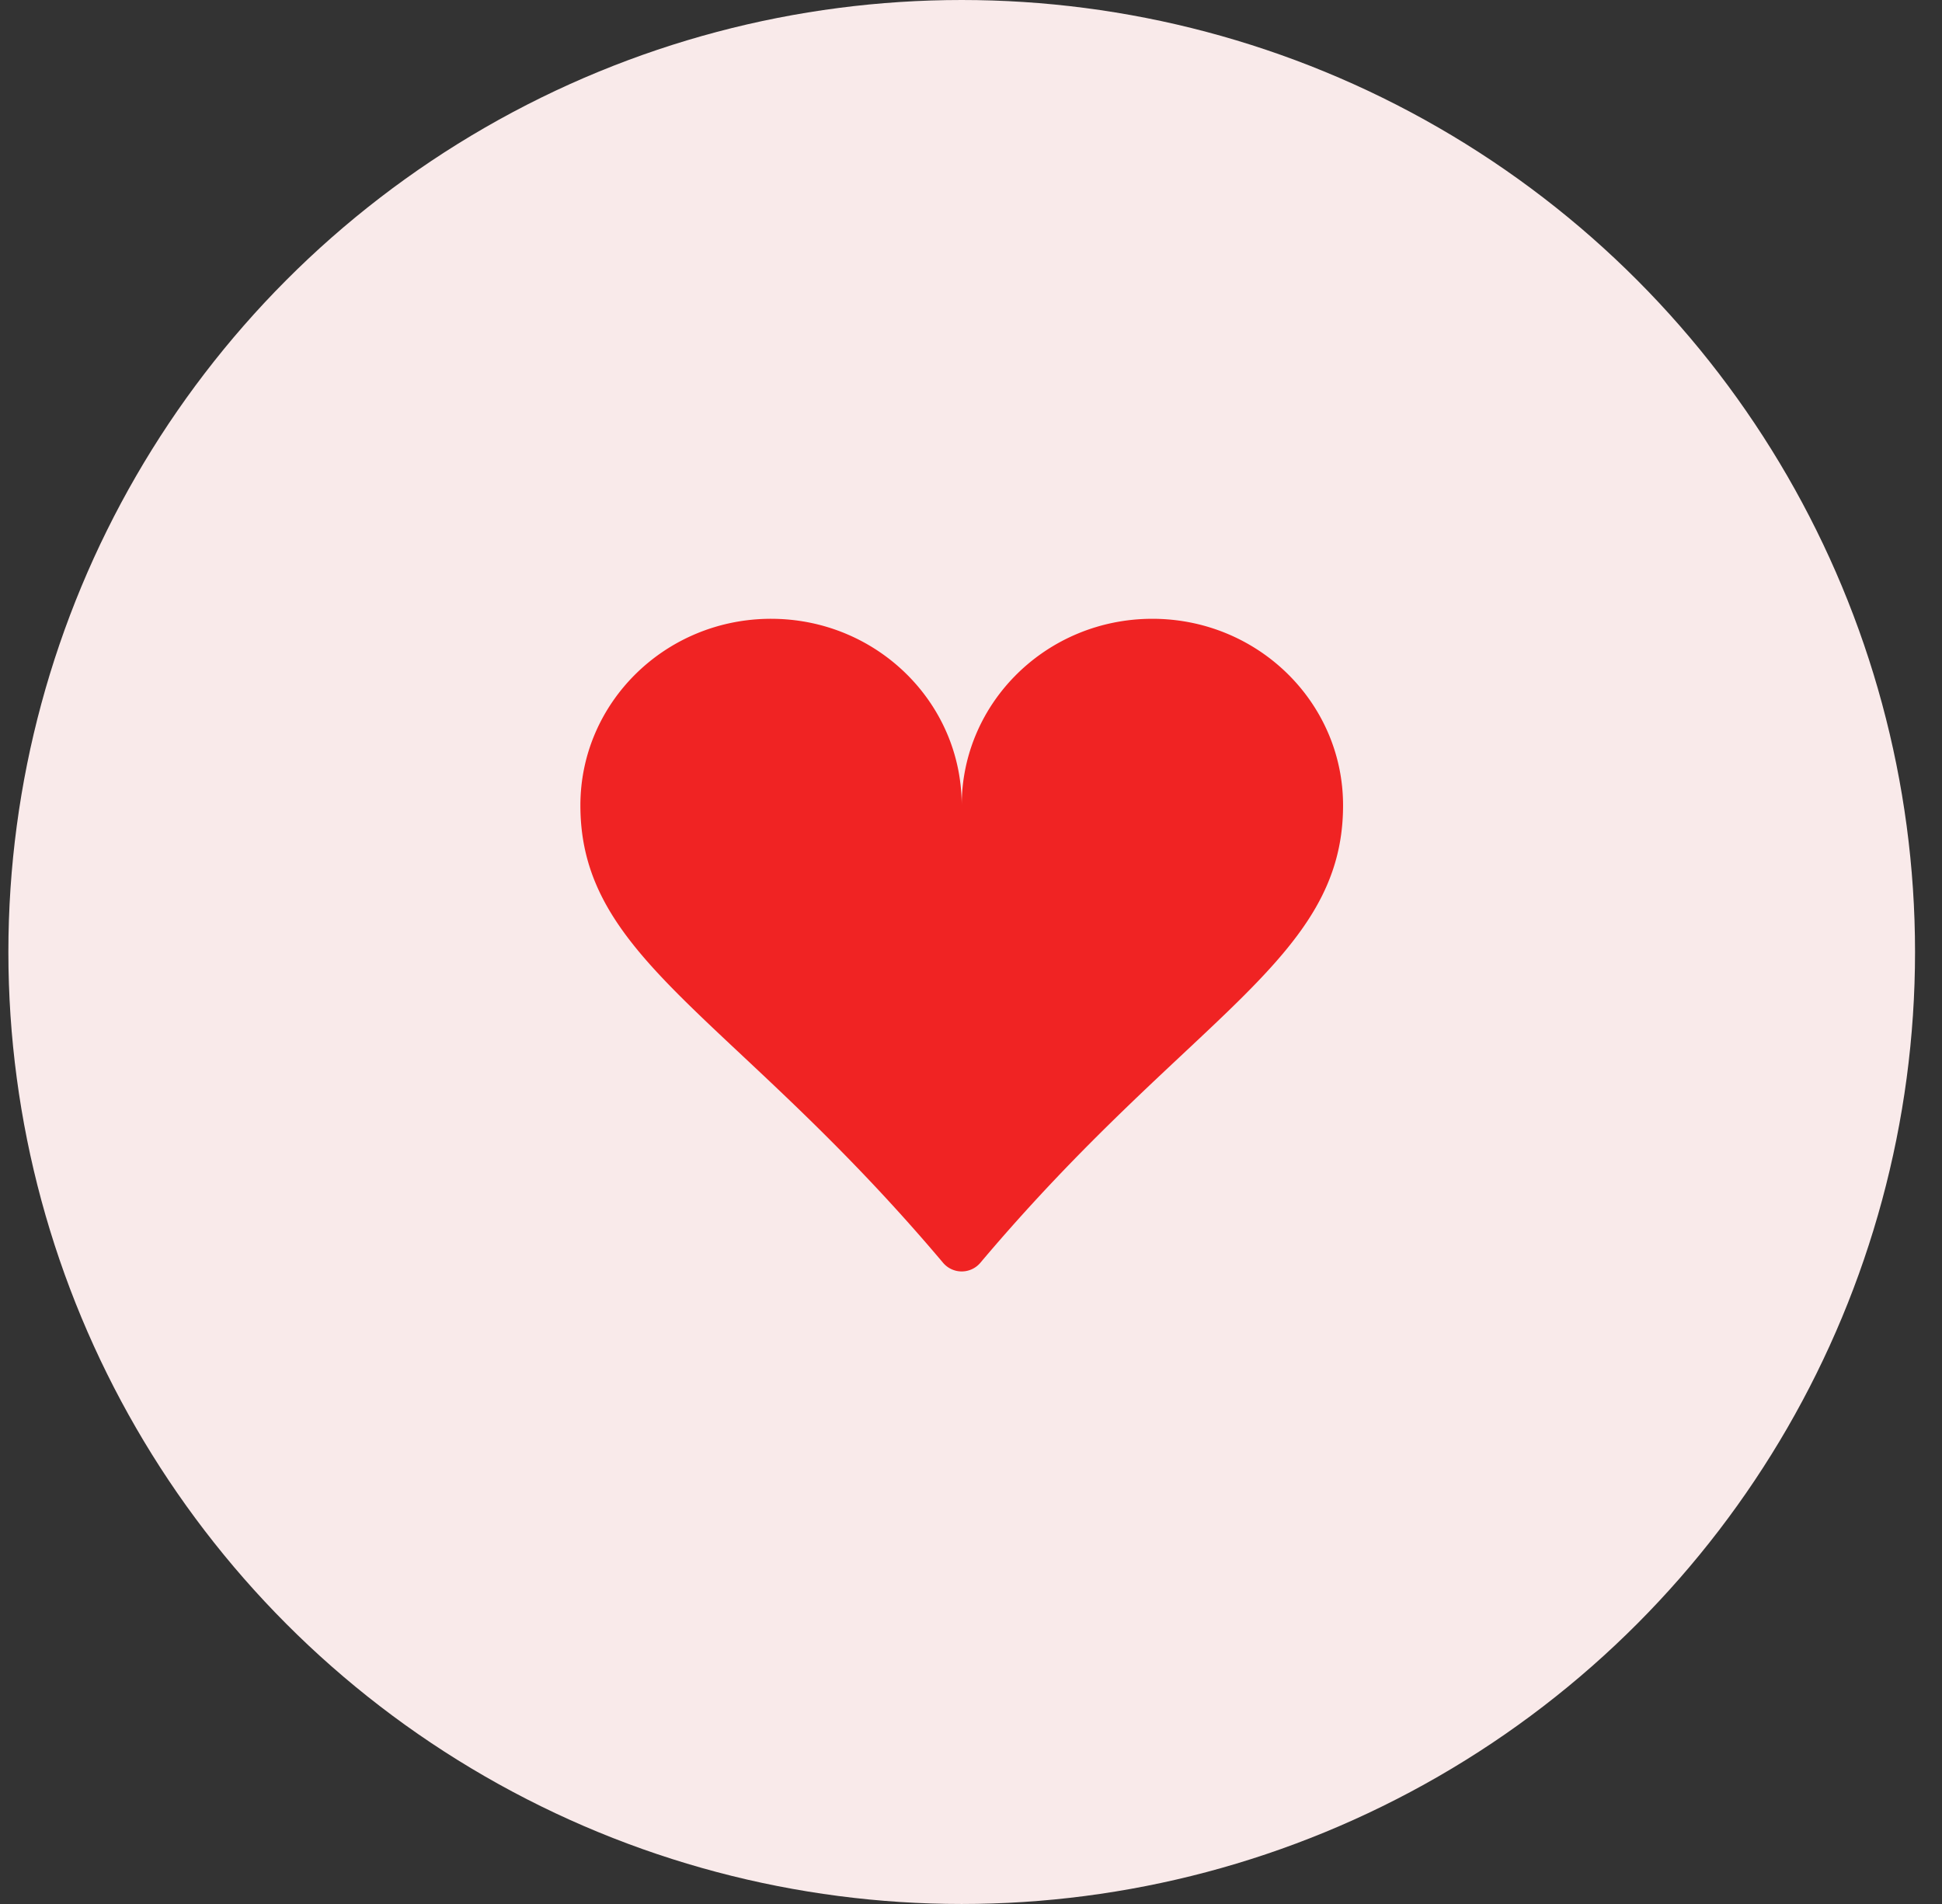 <svg width="51" height="50" fill="none" xmlns="http://www.w3.org/2000/svg"><rect width="100%" height="100%" fill="#333333" stroke="none"/><ellipse cx="25.256" cy="25" rx="25.036" ry="25" fill="#F9EAEA"/><g clip-path="url(#clip0)"><path d="M20.249 16.25c2.766 0 5.007 2.194 5.007 4.9 0-2.706 2.24-4.9 5.007-4.9 2.767 0 5.008 2.194 5.008 4.9 0 4.079-4.049 5.518-9.524 12.01a.641.641 0 01-.982 0c-5.475-6.492-9.523-7.931-9.523-12.01 0-2.706 2.24-4.9 5.007-4.9z" fill="#F02323"/></g><defs><clipPath id="clip0"><path fill="#fff" transform="translate(15.242 15)" d="M0 0h20.029v20H0z"/></clipPath></defs></svg>